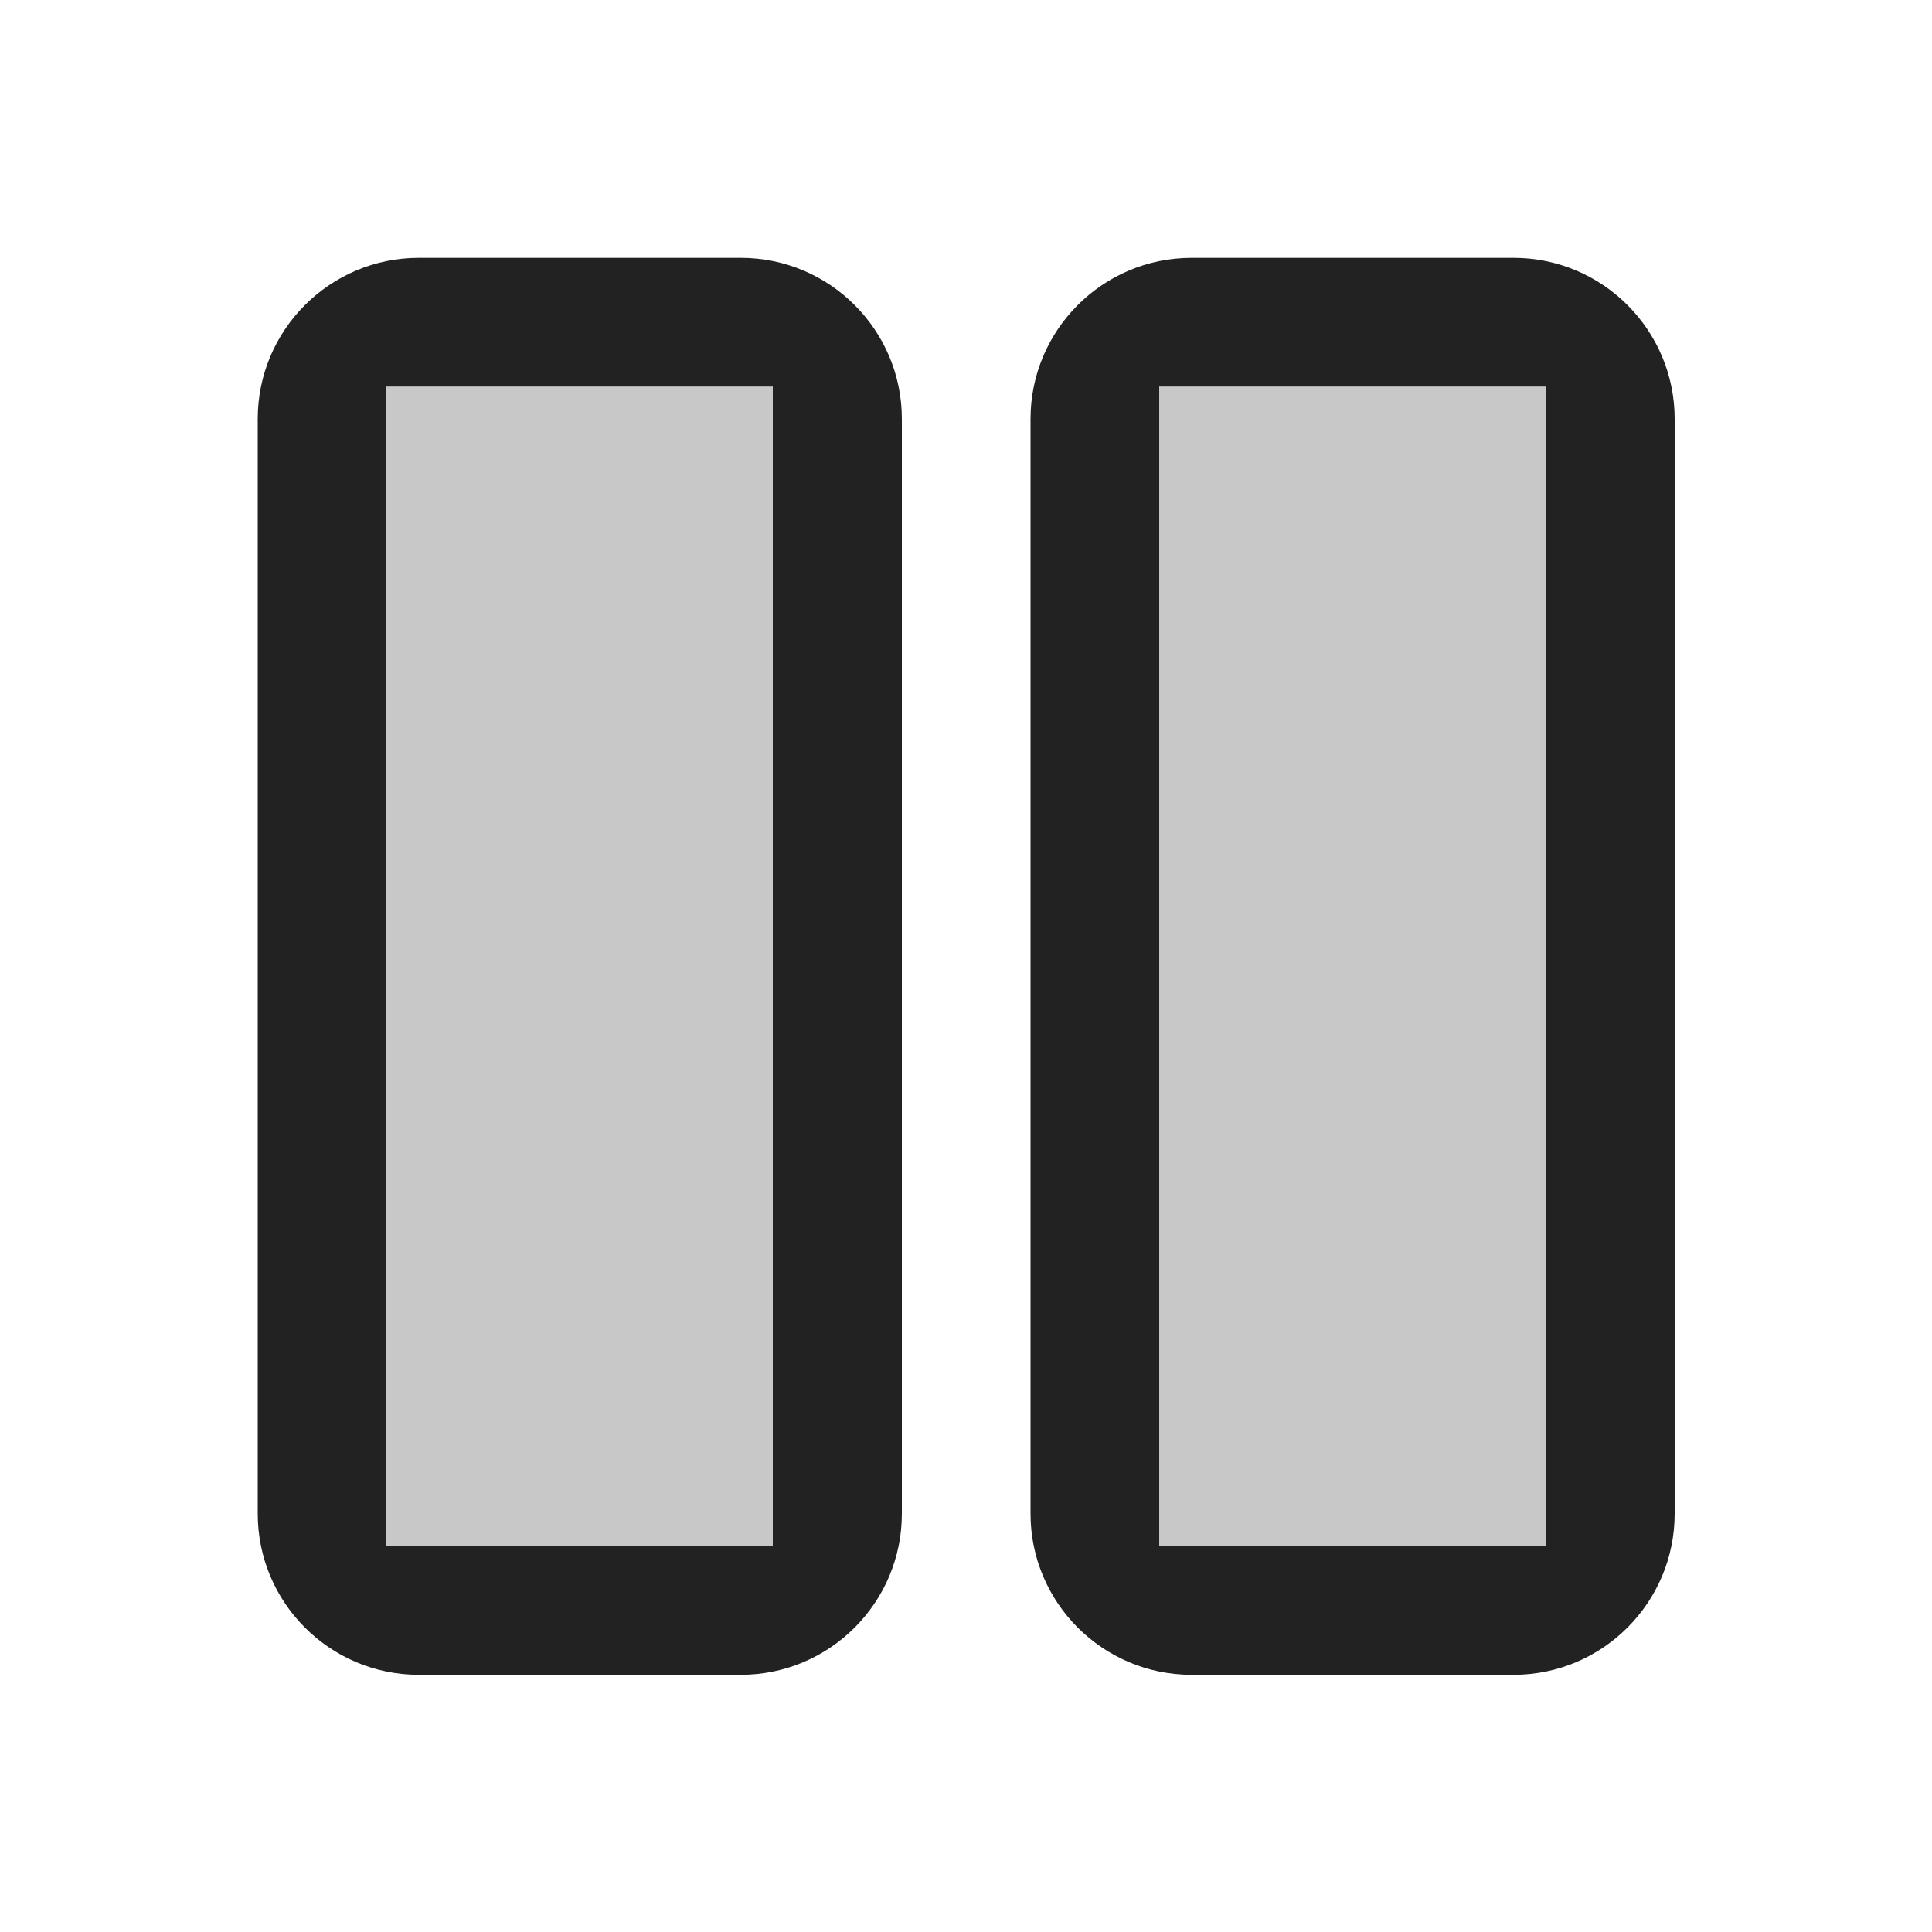 <?xml version="1.0" encoding="UTF-8" standalone="no"?>
<!DOCTYPE svg PUBLIC "-//W3C//DTD SVG 1.1//EN" "http://www.w3.org/Graphics/SVG/1.1/DTD/svg11.dtd">
<svg width="100%" height="100%" viewBox="0 0 15 15" version="1.1" xmlns="http://www.w3.org/2000/svg" xmlns:xlink="http://www.w3.org/1999/xlink" xml:space="preserve" xmlns:serif="http://www.serif.com/" style="fill-rule:evenodd;clip-rule:evenodd;stroke-linejoin:round;stroke-miterlimit:1.414;">
    <g transform="matrix(1,0,0,1,-160,-45)">
        <g transform="matrix(1,0,0,1,160,45)">
            <g id="ObjectIcons_ActionPause_nor">
                <g id="Icons">
                    <g transform="matrix(1,0,0,1,-40,-25)">
                        <g id="Base-Block" serif:id="Base Block">
                            <path d="M55,27.1C55,25.941 54.059,25 52.9,25L42.1,25C40.941,25 40,25.941 40,27.1L40,37.9C40,39.059 40.941,40 42.1,40L52.9,40C54.059,40 55,39.059 55,37.9L55,27.1Z" style="fill-opacity:0;"/>
                        </g>
                    </g>
                    <g transform="matrix(1,0,0,1,-40,-25)">
                        <g id="Object-Icon-Base" serif:id="Object Icon Base">
                            <path d="M55,27.1C55,25.941 54.059,25 52.9,25L42.1,25C40.941,25 40,25.941 40,27.1L40,37.9C40,39.059 40.941,40 42.1,40L52.9,40C54.059,40 55,39.059 55,37.9L55,27.1Z" style="fill-opacity:0;"/>
                        </g>
                    </g>
                    <g transform="matrix(1.667,0,0,3.667,-4.667,-20)">
                        <path d="M7,6.341C7,6.153 6.664,6 6.25,6L4.75,6C4.336,6 4,6.153 4,6.341L4,8.659C4,8.847 4.336,9 4.75,9L6.25,9C6.664,9 7,8.847 7,8.659L7,6.341Z" style="fill:rgb(34,34,34);"/>
                    </g>
                    <g transform="matrix(1.667,0,0,3.667,1.333,-20)">
                        <path d="M7,6.341C7,6.153 6.664,6 6.25,6L4.75,6C4.336,6 4,6.153 4,6.341L4,8.659C4,8.847 4.336,9 4.75,9L6.25,9C6.664,9 7,8.847 7,8.659L7,6.341Z" style="fill:rgb(34,34,34);"/>
                    </g>
                    <g transform="matrix(1,0,0,1.286,-5.68434e-14,-2.143)">
                        <rect x="3" y="4" width="3" height="7" style="fill:rgb(200,200,200);"/>
                    </g>
                    <g transform="matrix(1,0,0,1.286,-8.81073e-13,-2.143)">
                        <rect x="9" y="4" width="3" height="7" style="fill:rgb(200,200,200);"/>
                    </g>
                </g>
            </g>
        </g>
    </g>
</svg>
